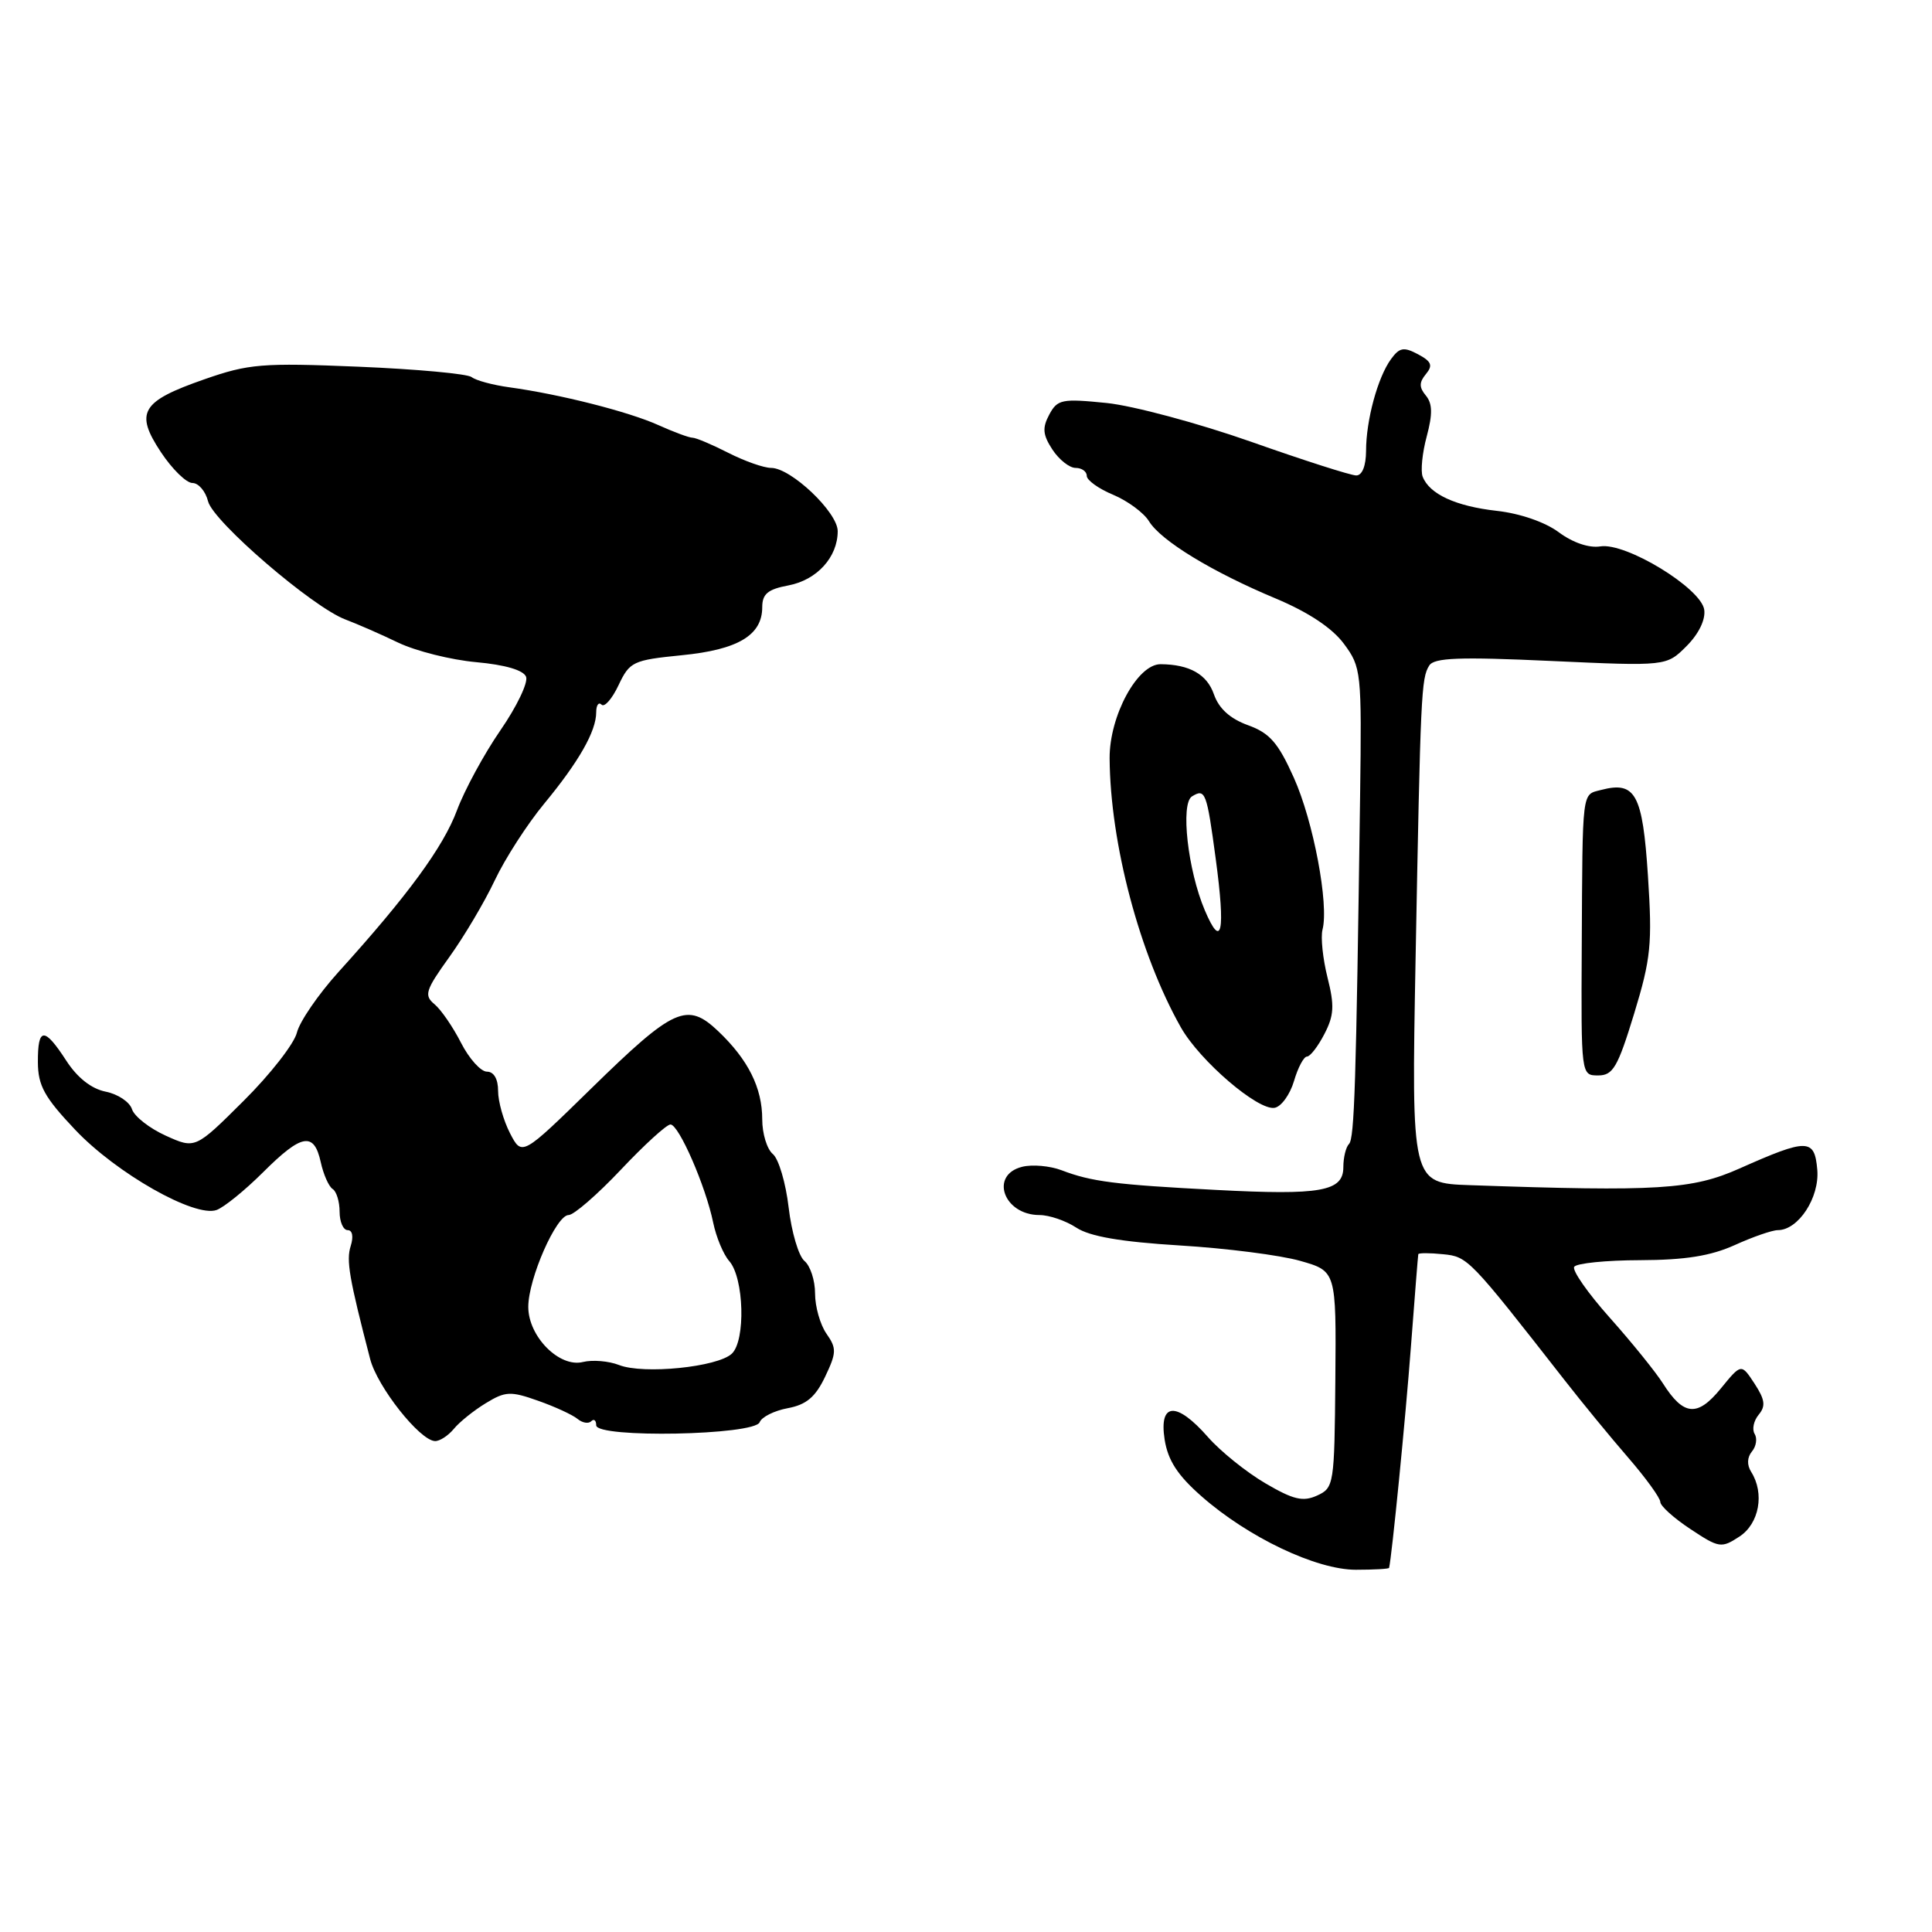 <?xml version="1.0" encoding="UTF-8" standalone="no"?>
<!DOCTYPE svg PUBLIC "-//W3C//DTD SVG 1.1//EN" "http://www.w3.org/Graphics/SVG/1.1/DTD/svg11.dtd" >
<svg xmlns="http://www.w3.org/2000/svg" xmlns:xlink="http://www.w3.org/1999/xlink" version="1.1" viewBox="0 0 256 256">
 <g >
 <path fill="currentColor"
d=" M 184.06 207.75 C 184.42 206.33 186.24 187.93 186.95 178.50 C 187.45 171.90 187.89 166.36 187.93 166.19 C 187.97 166.01 189.44 166.01 191.20 166.19 C 194.49 166.51 194.68 166.71 207.31 182.87 C 209.61 185.82 213.41 190.45 215.75 193.15 C 218.09 195.85 220.00 198.50 220.00 199.02 C 220.00 199.54 221.79 201.16 223.99 202.61 C 227.79 205.13 228.09 205.17 230.49 203.60 C 233.11 201.88 233.84 197.88 232.04 195.03 C 231.46 194.11 231.50 193.11 232.14 192.33 C 232.71 191.65 232.87 190.60 232.50 190.00 C 232.13 189.40 232.37 188.26 233.03 187.46 C 233.99 186.31 233.87 185.46 232.48 183.33 C 230.73 180.66 230.73 180.66 228.01 183.99 C 224.91 187.79 223.08 187.62 220.34 183.30 C 219.36 181.76 216.20 177.85 213.31 174.61 C 210.42 171.37 208.29 168.33 208.59 167.86 C 208.88 167.39 212.80 166.99 217.31 166.98 C 223.30 166.96 226.67 166.42 229.86 164.98 C 232.26 163.89 234.83 163.00 235.57 163.00 C 238.29 163.00 241.11 158.69 240.80 155.01 C 240.44 150.83 239.52 150.82 230.50 154.83 C 224.22 157.63 219.67 157.91 194.76 157.04 C 187.02 156.77 187.02 156.77 187.57 127.14 C 188.23 91.81 188.32 89.88 189.38 88.19 C 190.02 87.15 193.37 87.02 205.50 87.58 C 220.81 88.28 220.81 88.28 223.47 85.62 C 225.09 84.00 226.01 82.11 225.82 80.79 C 225.40 77.93 215.43 71.85 212.05 72.40 C 210.56 72.64 208.41 71.91 206.55 70.53 C 204.74 69.18 201.40 68.03 198.33 67.69 C 192.89 67.08 189.40 65.47 188.51 63.16 C 188.22 62.41 188.46 60.00 189.05 57.82 C 189.84 54.87 189.81 53.48 188.94 52.42 C 188.03 51.33 188.03 50.67 188.94 49.57 C 189.89 48.42 189.69 47.90 187.89 46.94 C 186.01 45.94 185.44 46.04 184.32 47.58 C 182.56 49.98 181.01 55.68 181.01 59.75 C 181.00 61.73 180.50 63.00 179.71 63.00 C 179.00 63.00 172.72 60.99 165.76 58.53 C 158.79 56.08 150.19 53.77 146.65 53.40 C 140.70 52.80 140.12 52.91 139.03 54.94 C 138.09 56.70 138.17 57.61 139.45 59.57 C 140.33 60.91 141.71 62.00 142.52 62.00 C 143.34 62.00 144.00 62.47 144.00 63.05 C 144.00 63.63 145.57 64.76 147.50 65.56 C 149.42 66.37 151.56 67.94 152.25 69.07 C 153.83 71.65 160.62 75.79 169.10 79.33 C 173.38 81.13 176.53 83.22 178.07 85.30 C 180.38 88.41 180.44 88.99 180.22 105.50 C 179.69 143.74 179.47 150.86 178.75 151.58 C 178.34 151.99 178.00 153.37 178.00 154.65 C 178.00 157.87 175.04 158.40 161.12 157.67 C 147.78 156.98 144.60 156.57 140.68 155.07 C 139.13 154.48 136.77 154.27 135.43 154.61 C 131.09 155.70 133.00 161.00 137.74 161.00 C 139.02 161.00 141.22 161.75 142.62 162.67 C 144.40 163.84 148.52 164.55 156.33 165.03 C 162.48 165.40 169.65 166.32 172.28 167.07 C 177.06 168.43 177.06 168.43 176.94 182.78 C 176.82 196.72 176.76 197.15 174.52 198.17 C 172.65 199.02 171.38 198.72 167.66 196.54 C 165.14 195.06 161.73 192.32 160.07 190.43 C 155.90 185.67 153.55 185.80 154.32 190.75 C 154.76 193.52 156.04 195.49 159.21 198.27 C 165.39 203.71 174.41 208.00 179.66 208.00 C 182.05 208.00 184.03 207.89 184.06 207.75 Z  M 60.13 189.34 C 60.88 188.42 62.79 186.89 64.37 185.93 C 66.96 184.35 67.64 184.31 71.28 185.60 C 73.51 186.38 75.86 187.47 76.51 188.00 C 77.15 188.54 77.98 188.69 78.34 188.32 C 78.70 187.96 79.00 188.20 79.00 188.86 C 79.00 190.59 99.99 190.19 100.66 188.45 C 100.92 187.76 102.60 186.92 104.39 186.59 C 106.85 186.13 108.05 185.11 109.33 182.43 C 110.85 179.24 110.87 178.66 109.51 176.72 C 108.68 175.53 108.00 173.14 108.00 171.40 C 108.00 169.66 107.37 167.72 106.59 167.08 C 105.82 166.43 104.88 163.25 104.50 160.00 C 104.12 156.75 103.18 153.57 102.41 152.92 C 101.63 152.28 101.00 150.21 101.00 148.33 C 101.00 144.14 99.14 140.42 95.18 136.65 C 91.04 132.72 89.31 133.50 78.33 144.24 C 69.16 153.21 69.16 153.21 67.58 150.16 C 66.71 148.47 66.00 145.95 66.00 144.55 C 66.00 142.97 65.44 142.00 64.52 142.00 C 63.71 142.00 62.16 140.28 61.09 138.18 C 60.02 136.08 58.44 133.78 57.57 133.06 C 56.16 131.89 56.37 131.22 59.54 126.81 C 61.49 124.10 64.20 119.53 65.56 116.65 C 66.92 113.77 69.86 109.21 72.10 106.50 C 76.70 100.93 79.00 96.90 79.00 94.38 C 79.00 93.44 79.32 92.98 79.71 93.37 C 80.09 93.76 81.11 92.60 81.96 90.79 C 83.44 87.67 83.86 87.47 90.35 86.82 C 97.79 86.09 101.00 84.17 101.00 80.46 C 101.00 78.70 101.74 78.08 104.47 77.57 C 108.24 76.86 111.00 73.83 111.00 70.38 C 111.00 67.88 104.81 62.00 102.18 62.00 C 101.21 62.00 98.66 61.10 96.50 60.00 C 94.34 58.90 92.21 58.00 91.76 58.00 C 91.31 58.00 89.26 57.24 87.22 56.32 C 83.29 54.55 74.20 52.24 67.50 51.32 C 65.30 51.02 63.05 50.41 62.50 49.97 C 61.95 49.53 55.20 48.91 47.50 48.59 C 34.70 48.06 32.95 48.21 27.08 50.26 C 18.70 53.18 17.83 54.64 21.32 59.91 C 22.81 62.16 24.69 64.00 25.50 64.00 C 26.30 64.00 27.24 65.09 27.57 66.43 C 28.25 69.12 41.44 80.47 45.78 82.09 C 47.27 82.65 50.42 84.02 52.76 85.15 C 55.11 86.27 59.76 87.44 63.10 87.74 C 66.95 88.09 69.37 88.80 69.71 89.68 C 70.00 90.45 68.47 93.64 66.30 96.78 C 64.13 99.93 61.55 104.69 60.55 107.37 C 58.75 112.22 54.01 118.69 44.82 128.83 C 42.17 131.77 39.70 135.37 39.34 136.83 C 38.98 138.30 35.80 142.37 32.28 145.87 C 25.87 152.25 25.87 152.25 21.96 150.48 C 19.81 149.51 17.80 147.93 17.49 146.98 C 17.19 146.02 15.62 144.97 14.00 144.65 C 12.11 144.27 10.25 142.81 8.78 140.54 C 5.86 136.04 5.00 136.09 5.02 140.75 C 5.04 143.86 5.88 145.39 9.97 149.71 C 15.42 155.47 25.82 161.37 28.70 160.33 C 29.69 159.97 32.46 157.72 34.85 155.34 C 39.98 150.22 41.61 149.94 42.50 153.99 C 42.86 155.63 43.57 157.23 44.08 157.55 C 44.58 157.86 45.00 159.22 45.00 160.56 C 45.00 161.90 45.48 163.00 46.07 163.00 C 46.70 163.00 46.86 163.86 46.47 165.10 C 45.86 167.02 46.26 169.34 49.05 180.09 C 50.01 183.77 55.60 190.85 57.63 190.95 C 58.25 190.98 59.37 190.25 60.13 189.34 Z  M 171.46 143.25 C 171.98 141.46 172.76 140.00 173.18 140.00 C 173.60 140.00 174.64 138.66 175.49 137.01 C 176.77 134.55 176.84 133.24 175.90 129.52 C 175.28 127.04 174.98 124.19 175.24 123.18 C 176.11 119.86 174.03 108.81 171.44 103.05 C 169.36 98.41 168.24 97.13 165.36 96.09 C 162.99 95.23 161.51 93.89 160.85 92.00 C 159.93 89.35 157.62 88.04 153.79 88.01 C 150.72 87.99 147.00 94.86 147.03 100.48 C 147.11 111.78 151.00 126.45 156.47 136.13 C 158.98 140.57 166.71 147.20 168.90 146.79 C 169.78 146.63 170.93 145.03 171.46 143.25 Z  M 216.53 134.32 C 218.76 127.00 218.95 125.09 218.36 116.03 C 217.65 105.20 216.71 103.48 212.16 104.67 C 209.58 105.34 209.70 104.34 209.59 125.50 C 209.50 142.50 209.50 142.50 211.77 142.50 C 213.73 142.50 214.36 141.42 216.53 134.32 Z  M 82.02 180.87 C 80.66 180.34 78.51 180.16 77.25 180.47 C 74.13 181.26 70.00 177.10 70.00 173.17 C 70.00 169.44 73.71 161.00 75.34 161.00 C 76.03 161.00 79.14 158.30 82.26 155.00 C 85.37 151.70 88.33 149.00 88.84 149.00 C 89.95 149.00 93.51 157.17 94.50 162.00 C 94.90 163.93 95.85 166.22 96.63 167.10 C 98.59 169.33 98.82 177.63 96.97 179.37 C 95.08 181.15 85.24 182.14 82.02 180.87 Z  M 159.64 120.61 C 157.39 115.32 156.40 106.49 157.94 105.53 C 159.71 104.44 159.90 104.94 161.09 113.80 C 162.40 123.52 161.89 125.92 159.64 120.61 Z "/>
</g>
</svg>